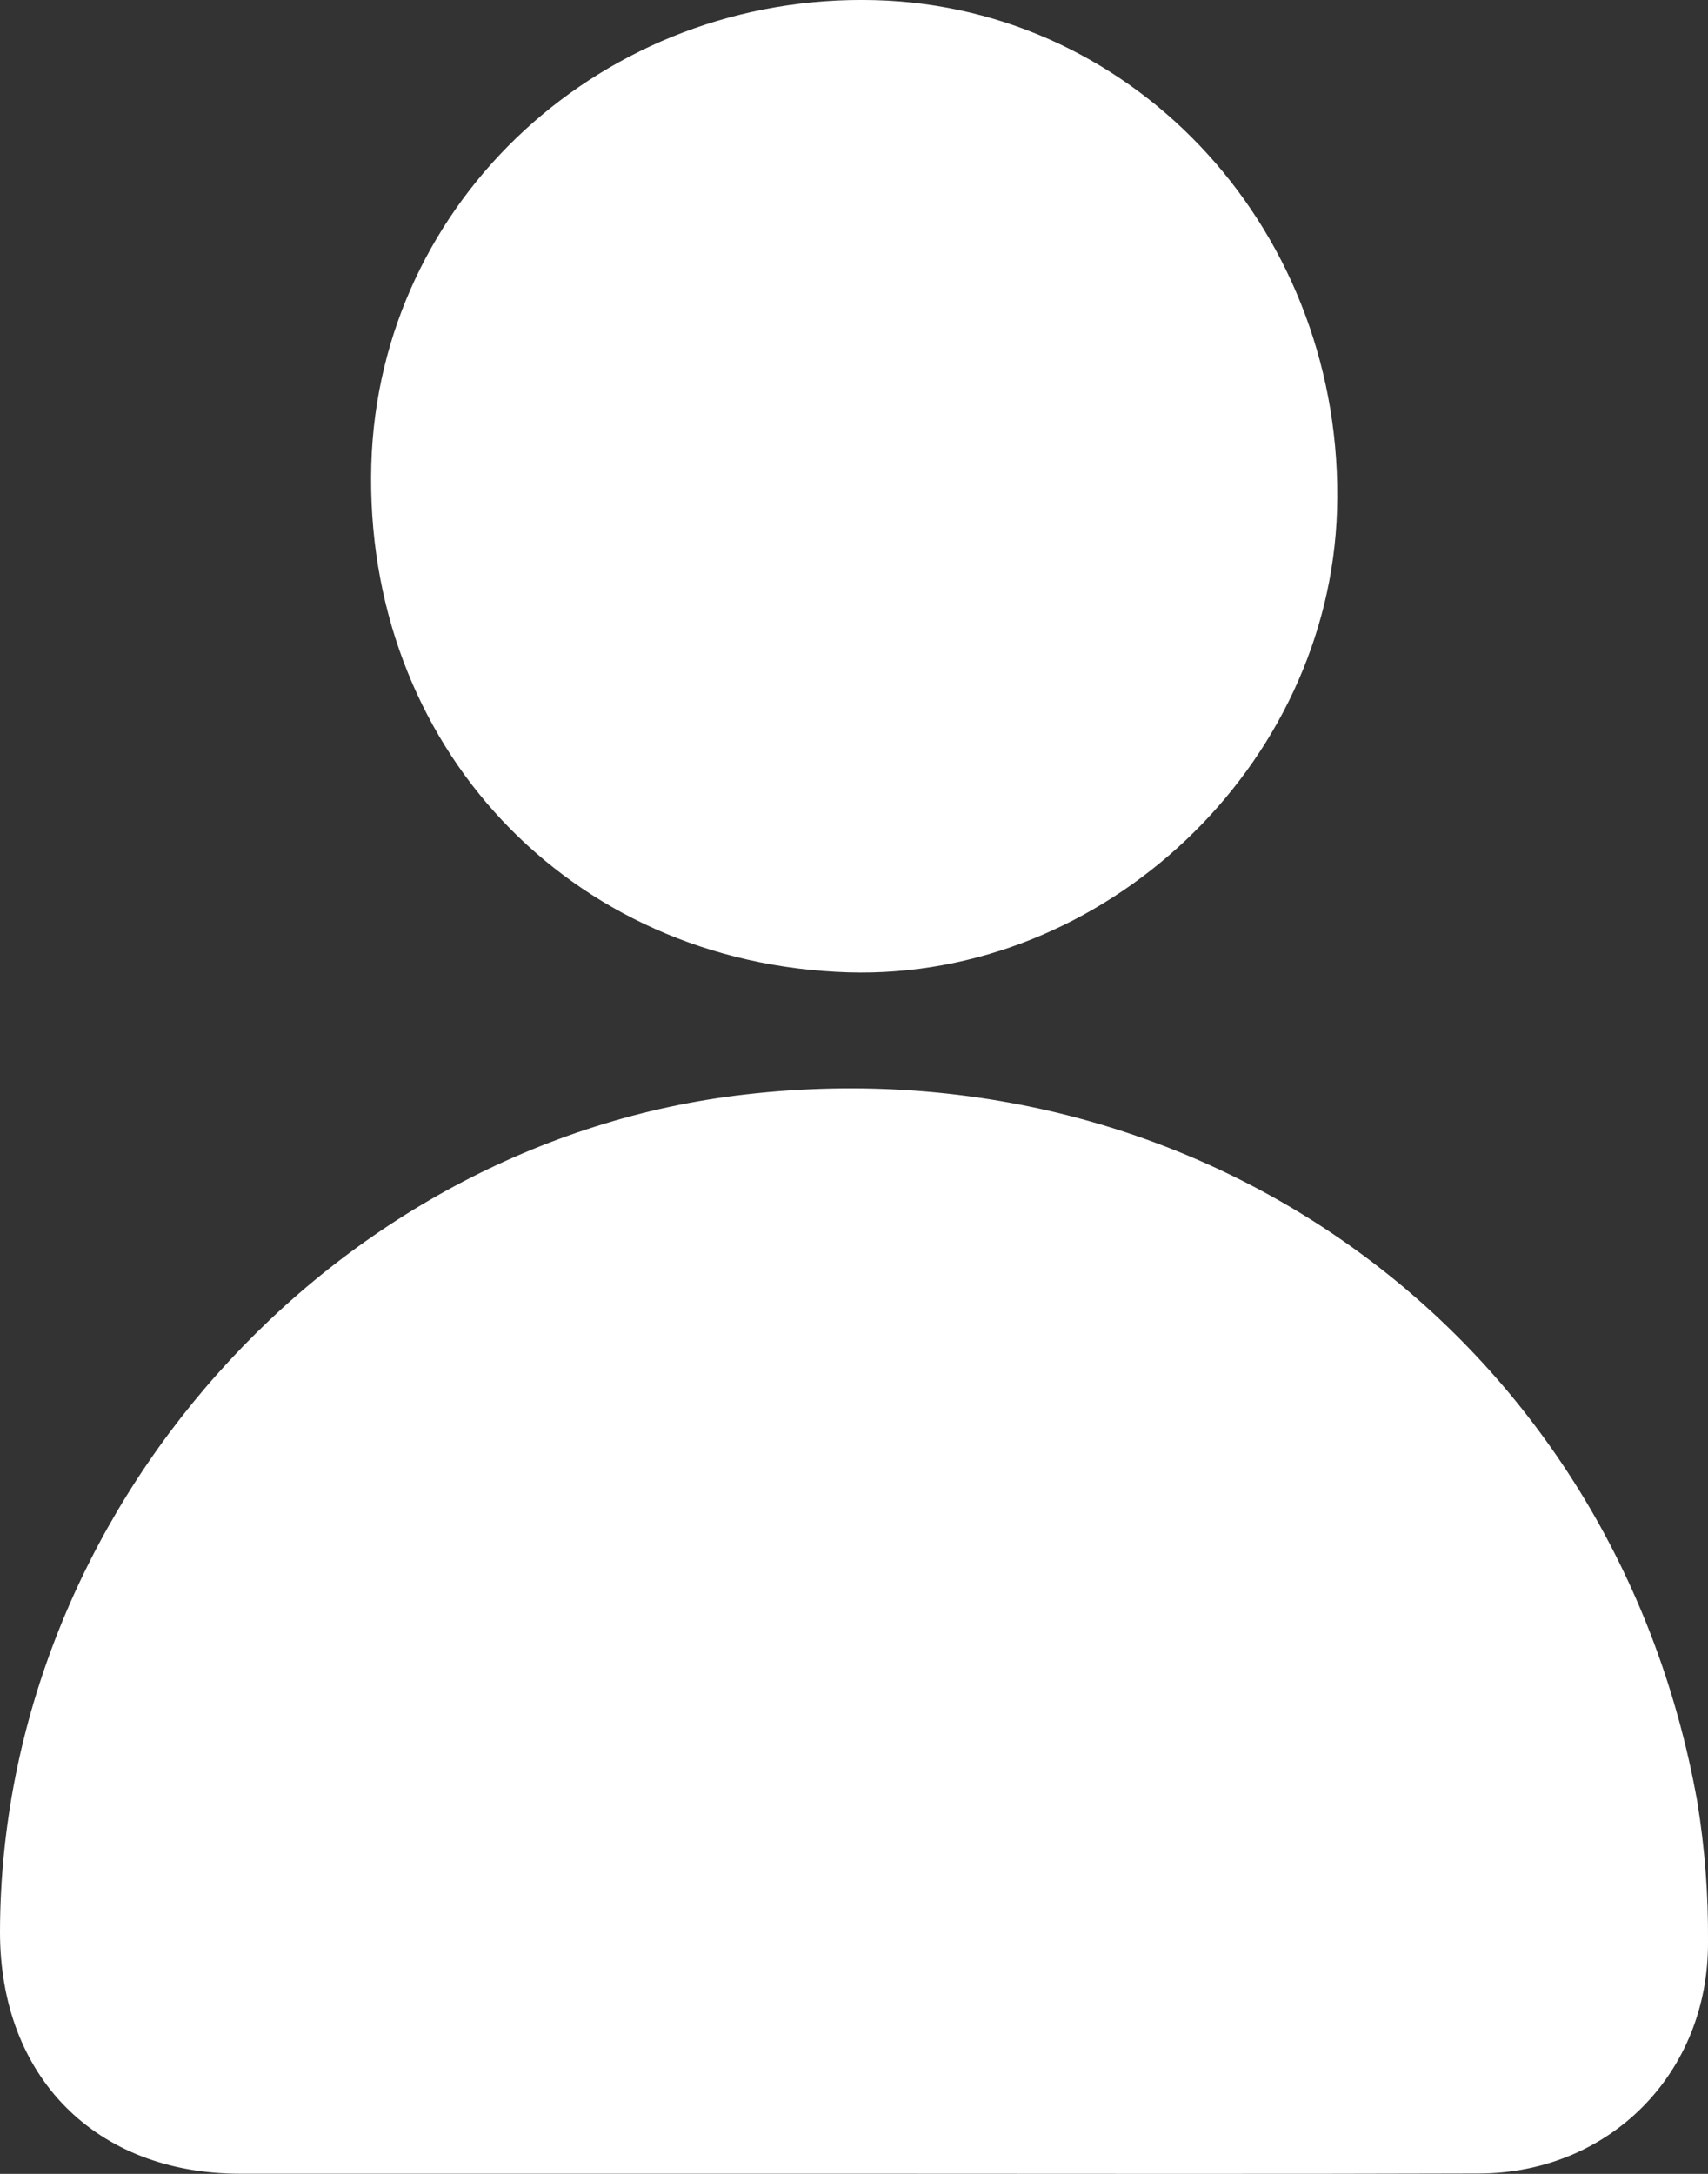 <svg width="22" height="28" viewBox="0 0 22 28" fill="none" xmlns="http://www.w3.org/2000/svg">
  <rect x="0" y="0" width="22" height="28" fill="#333333" stroke="none"/>
  <path
    d="M10.994 27.998C8.362 27.998 5.729 27.998 3.096 27.998C1.23 27.998 -0.004 26.749 1.15034e-05 24.875C0.013 19.48 4.267 14.703 9.607 14.096C15.571 13.415 20.81 17.301 21.863 23.212C21.959 23.806 22.005 24.406 22 25.007C22.012 26.699 20.735 27.99 19.051 27.995C16.367 28.004 13.679 27.998 10.994 27.998Z"
    fill="white" />
  <path
    d="M10.927 12.524C7.331 12.415 4.68 9.594 4.783 5.978C4.882 2.577 7.776 -0.09 11.27 0.002C14.666 0.091 17.325 3.023 17.222 6.565C17.125 9.873 14.221 12.621 10.927 12.524Z"
    fill="white" />
</svg>